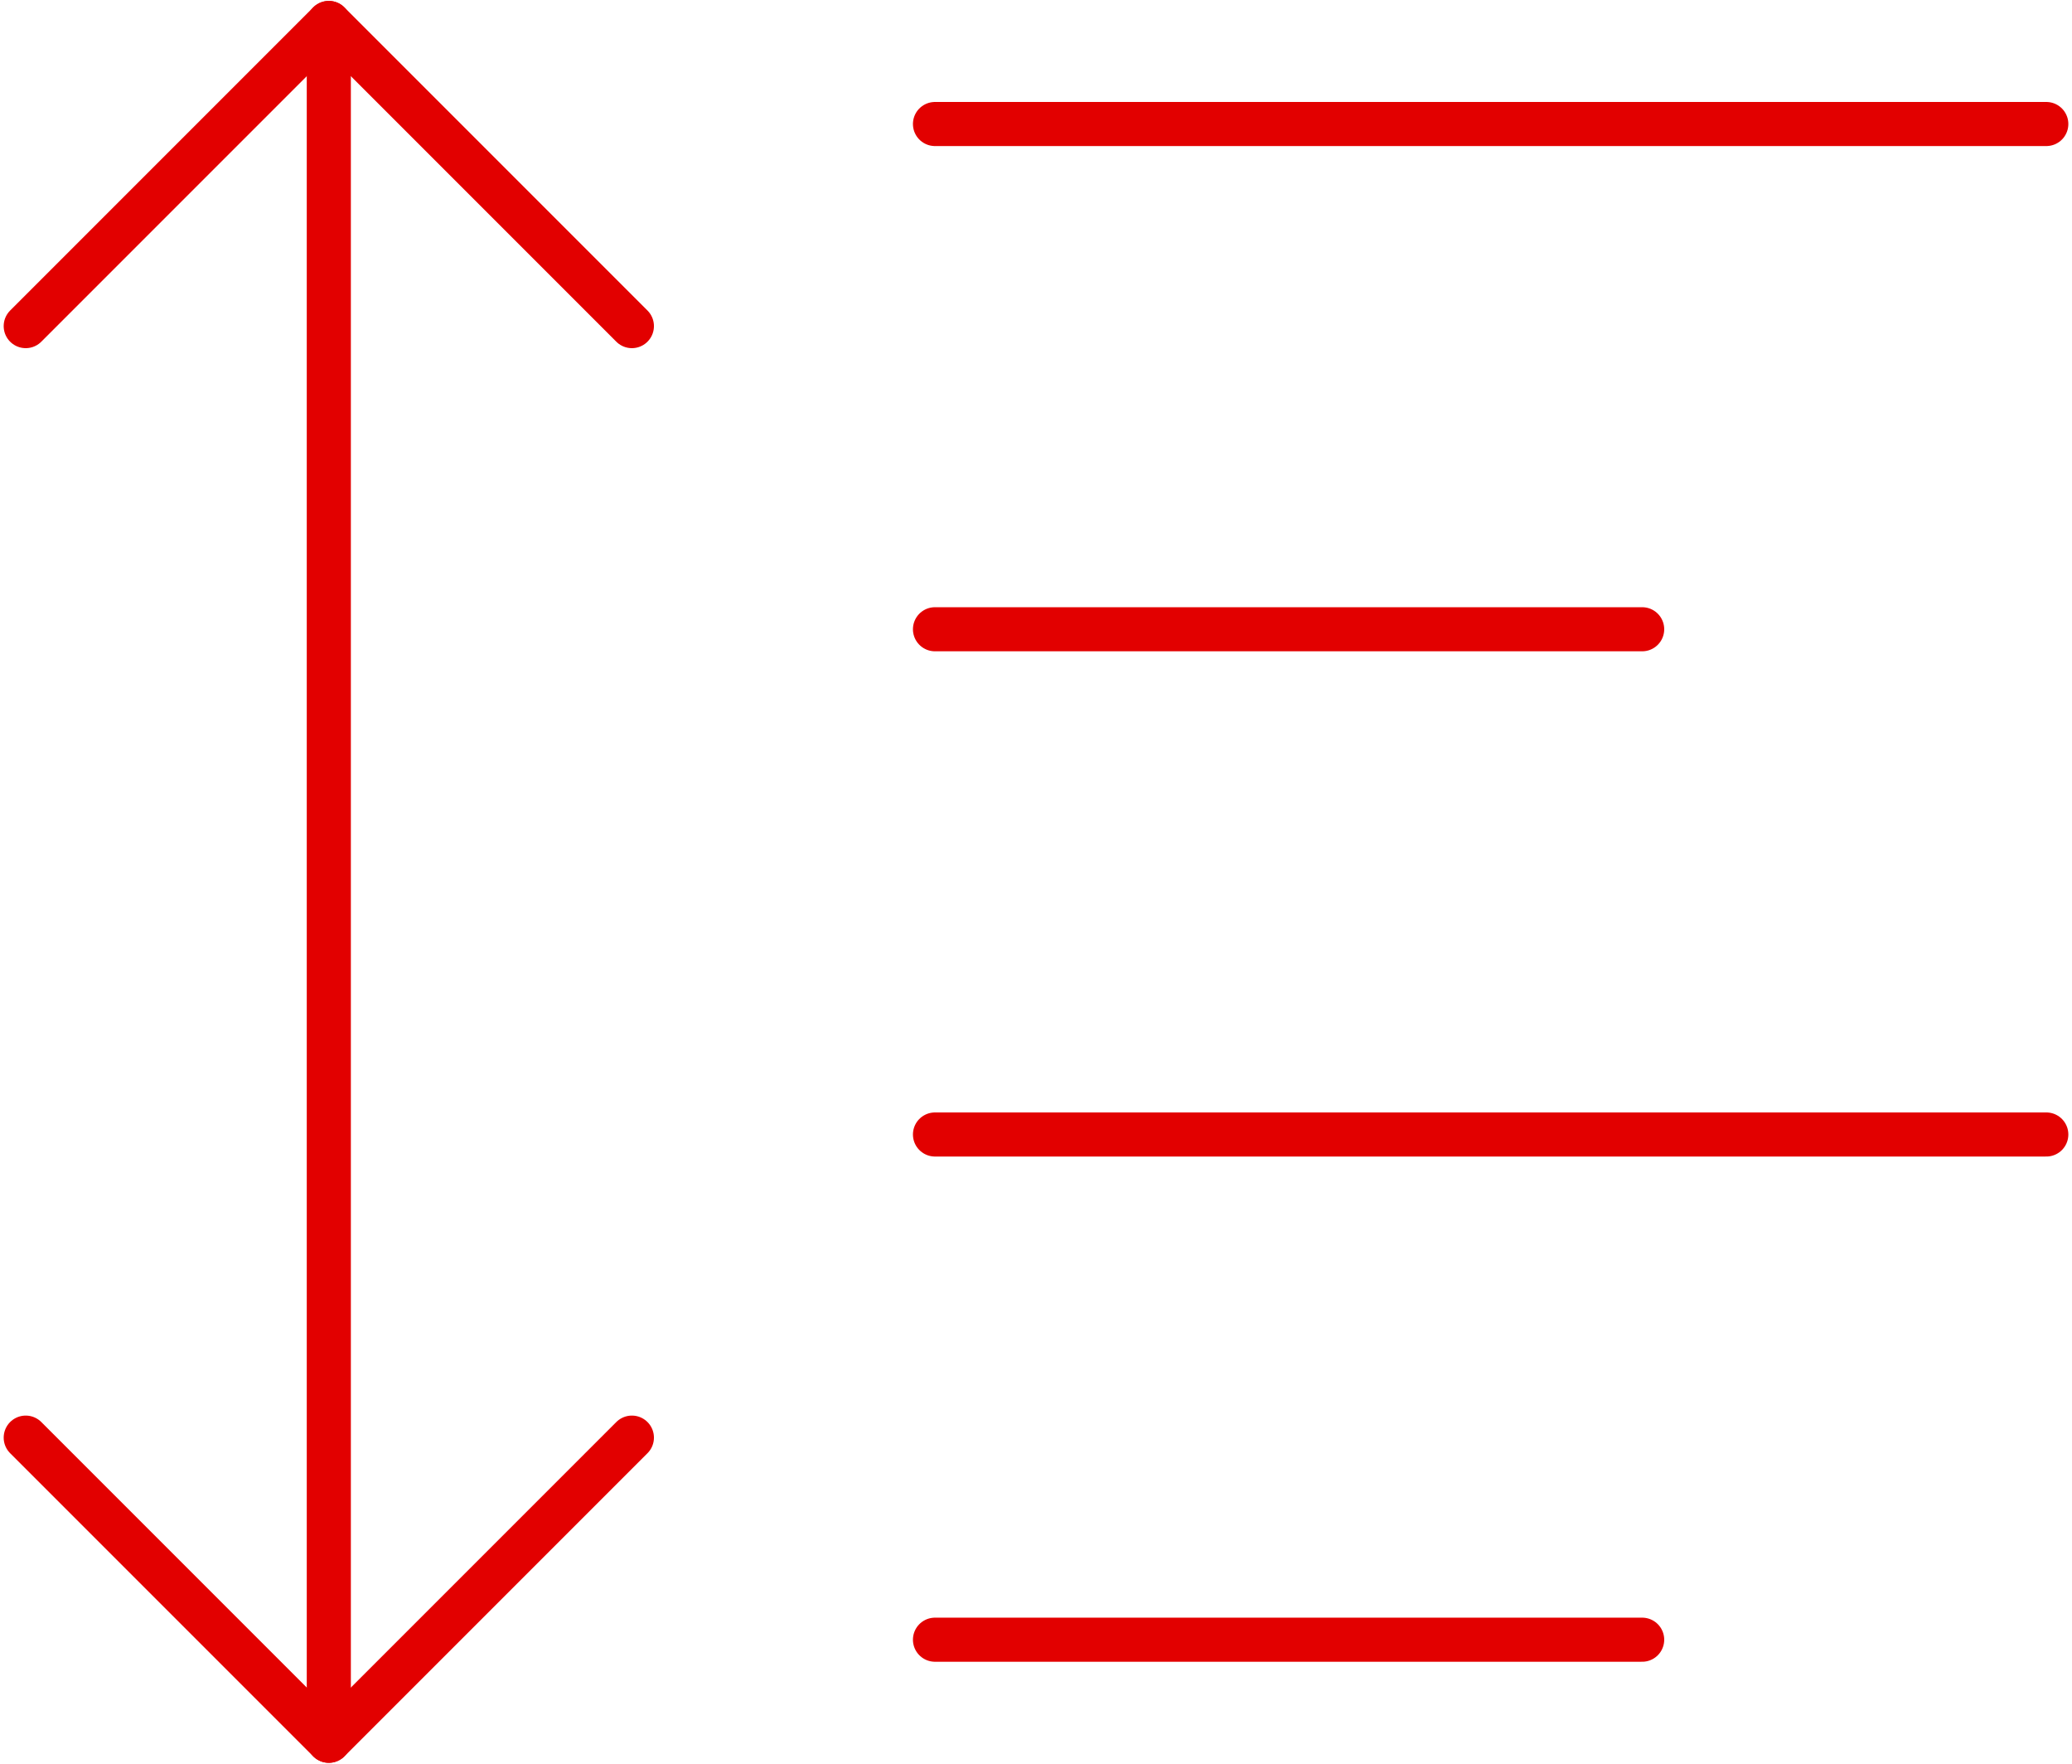 <svg width="94" height="80" viewBox="0 0 94 80" fill="none" xmlns="http://www.w3.org/2000/svg">
<path d="M28.667 65.209L14.917 78.959L1.167 65.209" stroke="#E20000" stroke-width="2" stroke-linecap="round" stroke-linejoin="round"/>
<path d="M28.667 14.792L14.917 1.042L1.167 14.792" stroke="#E20000" stroke-width="2" stroke-linecap="round" stroke-linejoin="round"/>
<path d="M14.917 1.042V78.958" stroke="#E20000" stroke-width="2" stroke-linecap="round" stroke-linejoin="round"/>
<path d="M92.834 5.625H42.417" stroke="#E20000" stroke-width="2" stroke-linecap="round" stroke-linejoin="round"/>
<path d="M74.5 28.542H42.417" stroke="#E20000" stroke-width="2" stroke-linecap="round" stroke-linejoin="round"/>
<path d="M92.834 51.459H42.417" stroke="#E20000" stroke-width="2" stroke-linecap="round" stroke-linejoin="round"/>
<path d="M74.5 74.375H42.417" stroke="#E20000" stroke-width="2" stroke-linecap="round" stroke-linejoin="round"/>
</svg>

